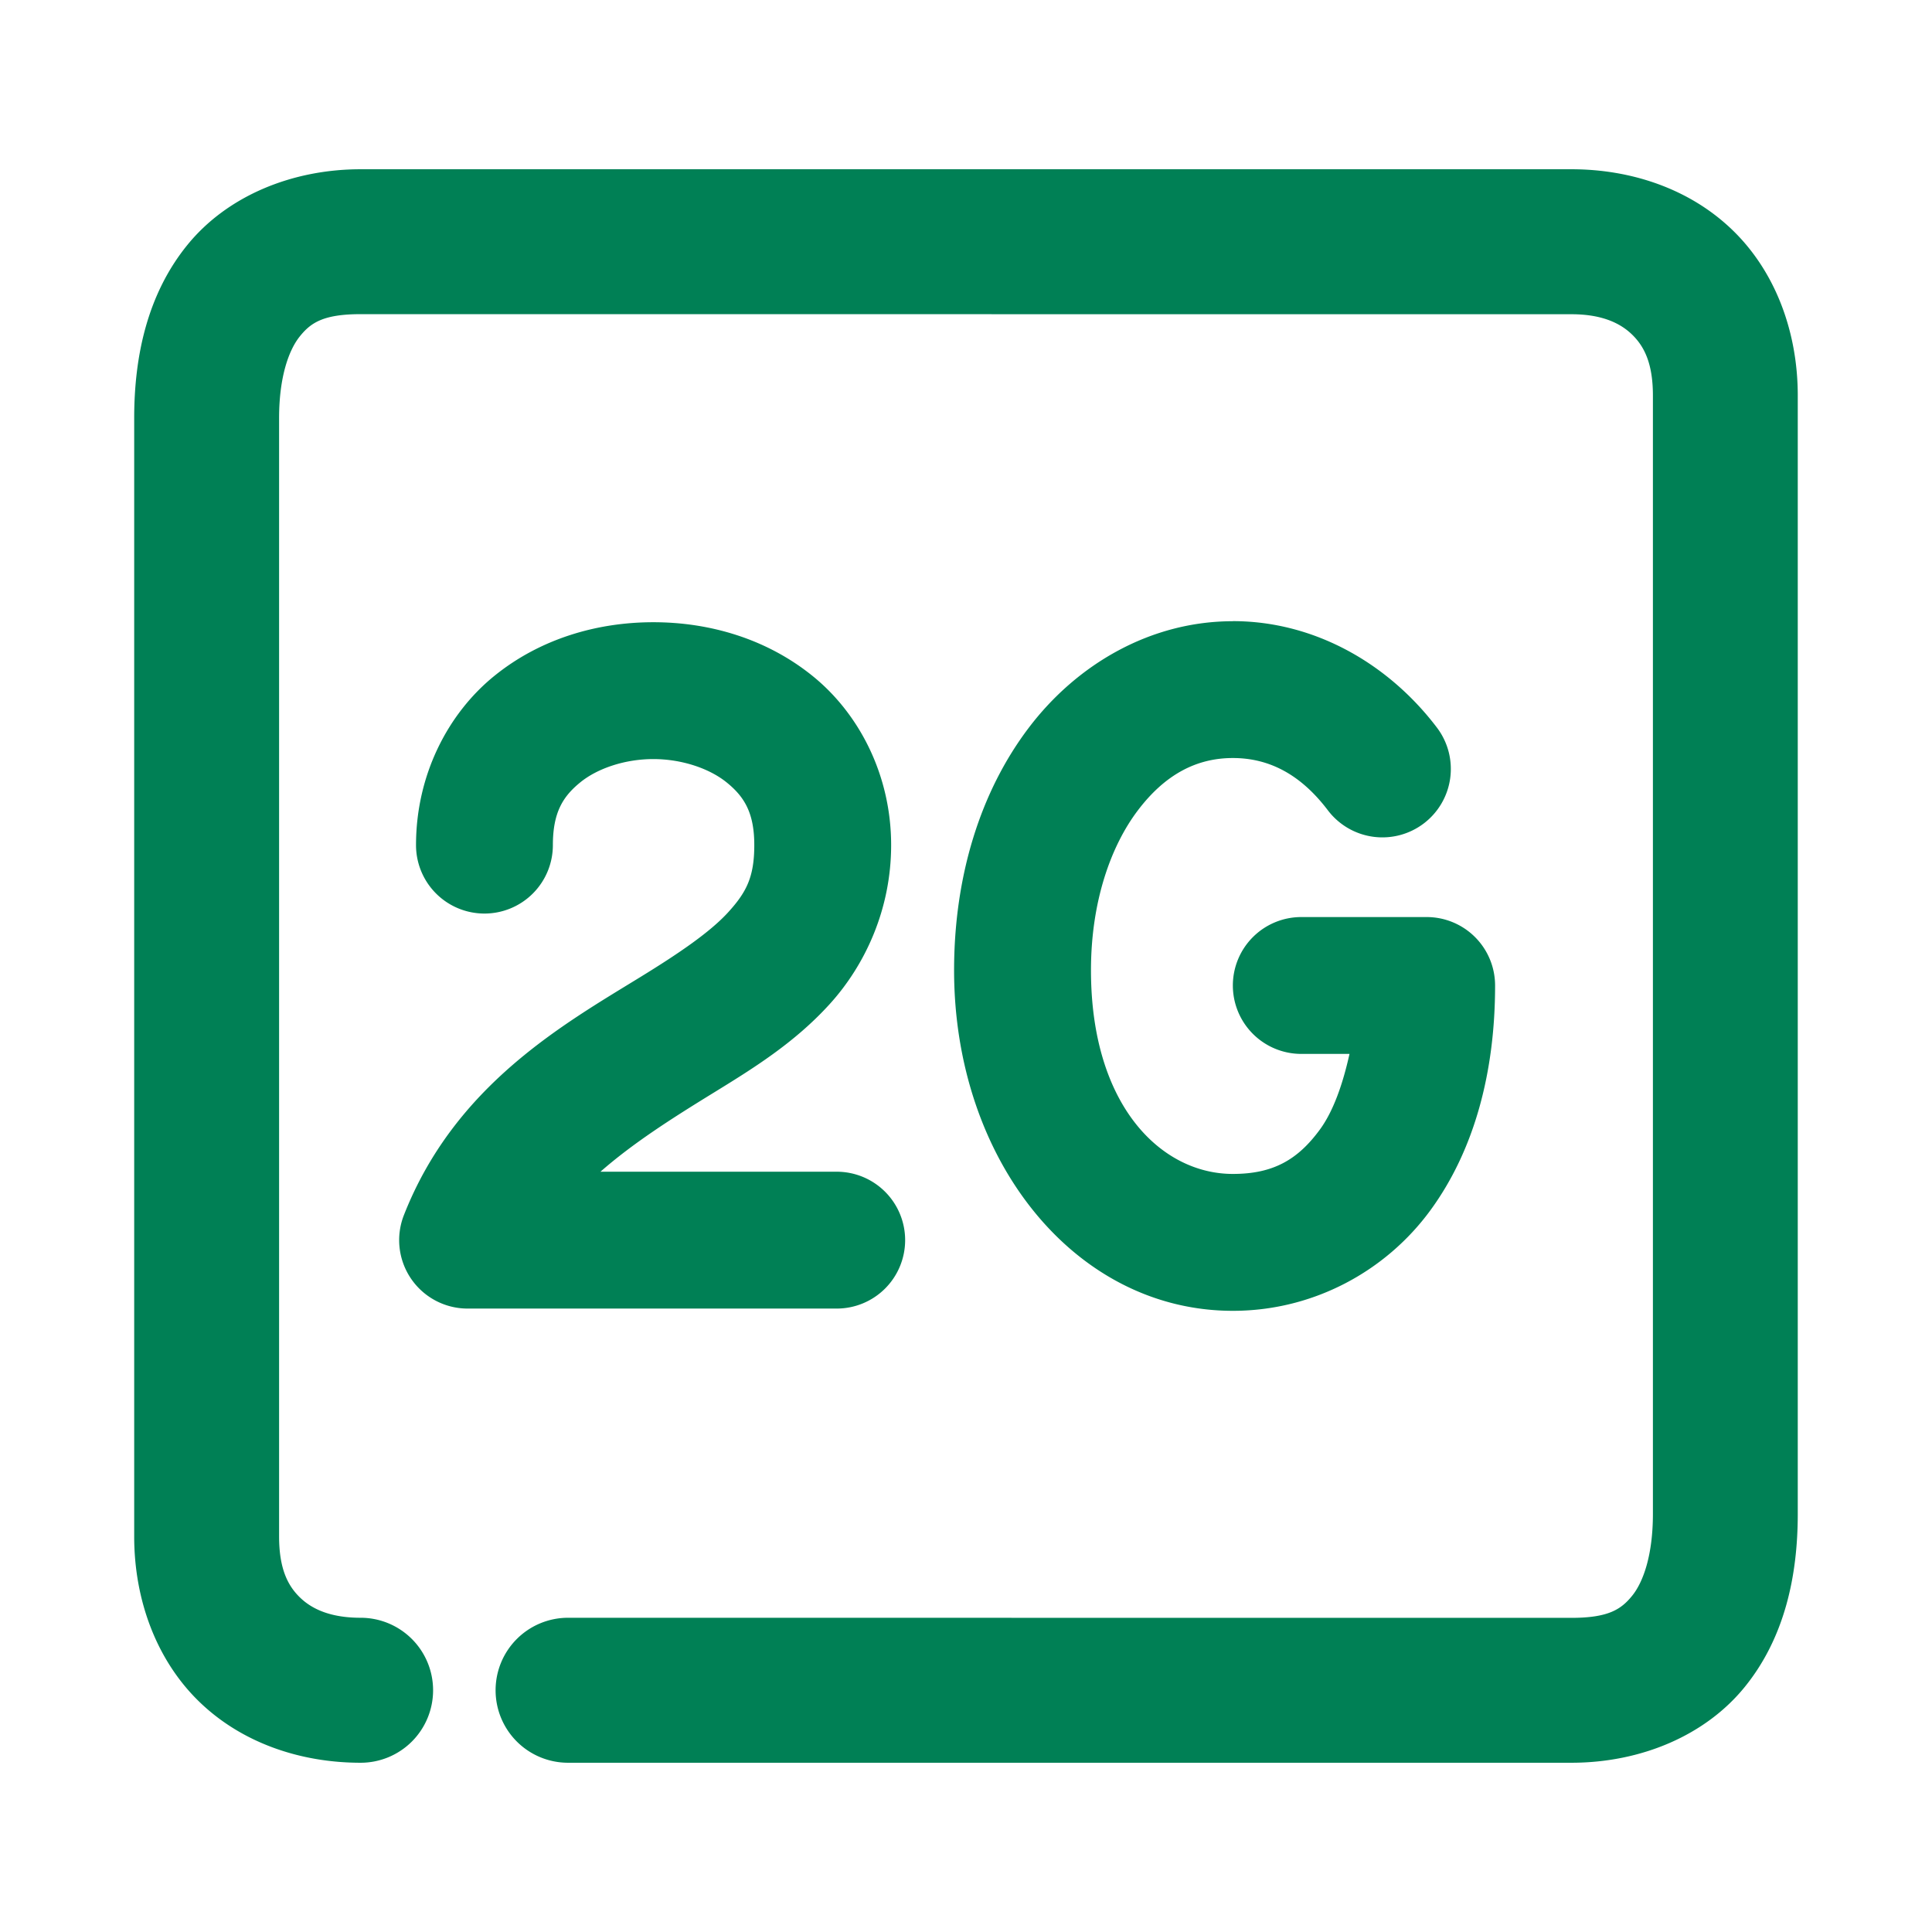 <svg xmlns="http://www.w3.org/2000/svg" width="48" height="48">
	<path d="m 8.961,4.205 c -1.734,0 -3.335,0.681 -4.311,1.887 C 3.674,7.298 3.334,8.82 3.334,10.387 v 27.785 c 0,1.607 0.571,3.1 1.627,4.117 1.056,1.017 2.508,1.506 4,1.506 A 1.8,1.8 0 0 0 10.76,41.994 1.8,1.8 0 0 0 8.961,40.193 c -0.739,0 -1.202,-0.21 -1.502,-0.498 C 7.159,39.407 6.934,38.989 6.934,38.172 V 10.387 c 0,-1.027 0.244,-1.695 0.516,-2.031 C 7.721,8.019 8.033,7.805 8.961,7.805 l 30.08,0.002 c 0.739,0 1.2,0.21 1.5,0.498 0.3,0.288 0.525,0.706 0.525,1.523 V 37.613 c 0,1.027 -0.242,1.695 -0.514,2.031 -0.272,0.336 -0.584,0.551 -1.512,0.551 l -24.928,-0.002 a 1.8,1.8 0 0 0 -1.799,1.801 1.8,1.8 0 0 0 1.799,1.801 h 24.928 c 1.734,0 3.335,-0.681 4.311,-1.887 0.976,-1.206 1.314,-2.728 1.314,-4.295 V 9.828 c 0,-1.607 -0.571,-3.1 -1.627,-4.117 C 41.983,4.694 40.533,4.205 39.041,4.205 Z M 30.629,15.434 c -2.035,0 -3.865,1.059 -5.068,2.645 -1.203,1.585 -1.857,3.687 -1.857,6.027 0,4.704 2.99,8.461 6.926,8.461 2.007,0 3.805,-0.99 4.908,-2.498 1.103,-1.508 1.607,-3.455 1.607,-5.584 a 1.7,1.7 0 0 0 -1.699,-1.701 h -3.117 a 1.7,1.7 0 0 0 -1.699,1.701 1.7,1.7 0 0 0 1.699,1.699 h 1.199 c -0.169,0.762 -0.405,1.427 -0.734,1.877 -0.553,0.756 -1.167,1.105 -2.164,1.105 -1.774,0 -3.525,-1.688 -3.525,-5.061 0,-1.698 0.49,-3.082 1.166,-3.973 0.676,-0.891 1.456,-1.299 2.359,-1.299 0.903,0 1.685,0.408 2.361,1.299 a 1.7,1.7 0 0 0 2.383,0.326 1.7,1.7 0 0 0 0.326,-2.381 c -1.203,-1.585 -3.036,-2.645 -5.07,-2.645 z m -14.387,0.025 c -1.396,-0.002 -2.815,0.405 -3.963,1.336 -1.148,0.931 -1.943,2.455 -1.943,4.201 a 1.7,1.7 0 0 0 1.701,1.701 1.7,1.7 0 0 0 1.699,-1.701 c 0,-0.818 0.255,-1.213 0.684,-1.561 0.428,-0.347 1.111,-0.577 1.816,-0.576 0.706,0.001 1.39,0.233 1.82,0.582 0.43,0.349 0.684,0.745 0.684,1.555 0,0.794 -0.196,1.171 -0.646,1.666 -0.45,0.495 -1.225,1.023 -2.182,1.611 -1.912,1.176 -4.611,2.689 -5.877,5.916 a 1.7,1.7 0 0 0 1.582,2.322 h 9.172 a 1.7,1.7 0 0 0 1.699,-1.701 1.7,1.7 0 0 0 -1.699,-1.699 h -5.871 c 0.798,-0.7 1.738,-1.302 2.777,-1.941 0.992,-0.61 2.034,-1.25 2.916,-2.221 0.882,-0.97 1.529,-2.358 1.529,-3.953 0,-1.743 -0.796,-3.263 -1.941,-4.193 -1.146,-0.931 -2.561,-1.342 -3.957,-1.344 z" fill="#008055"/>
</svg>
